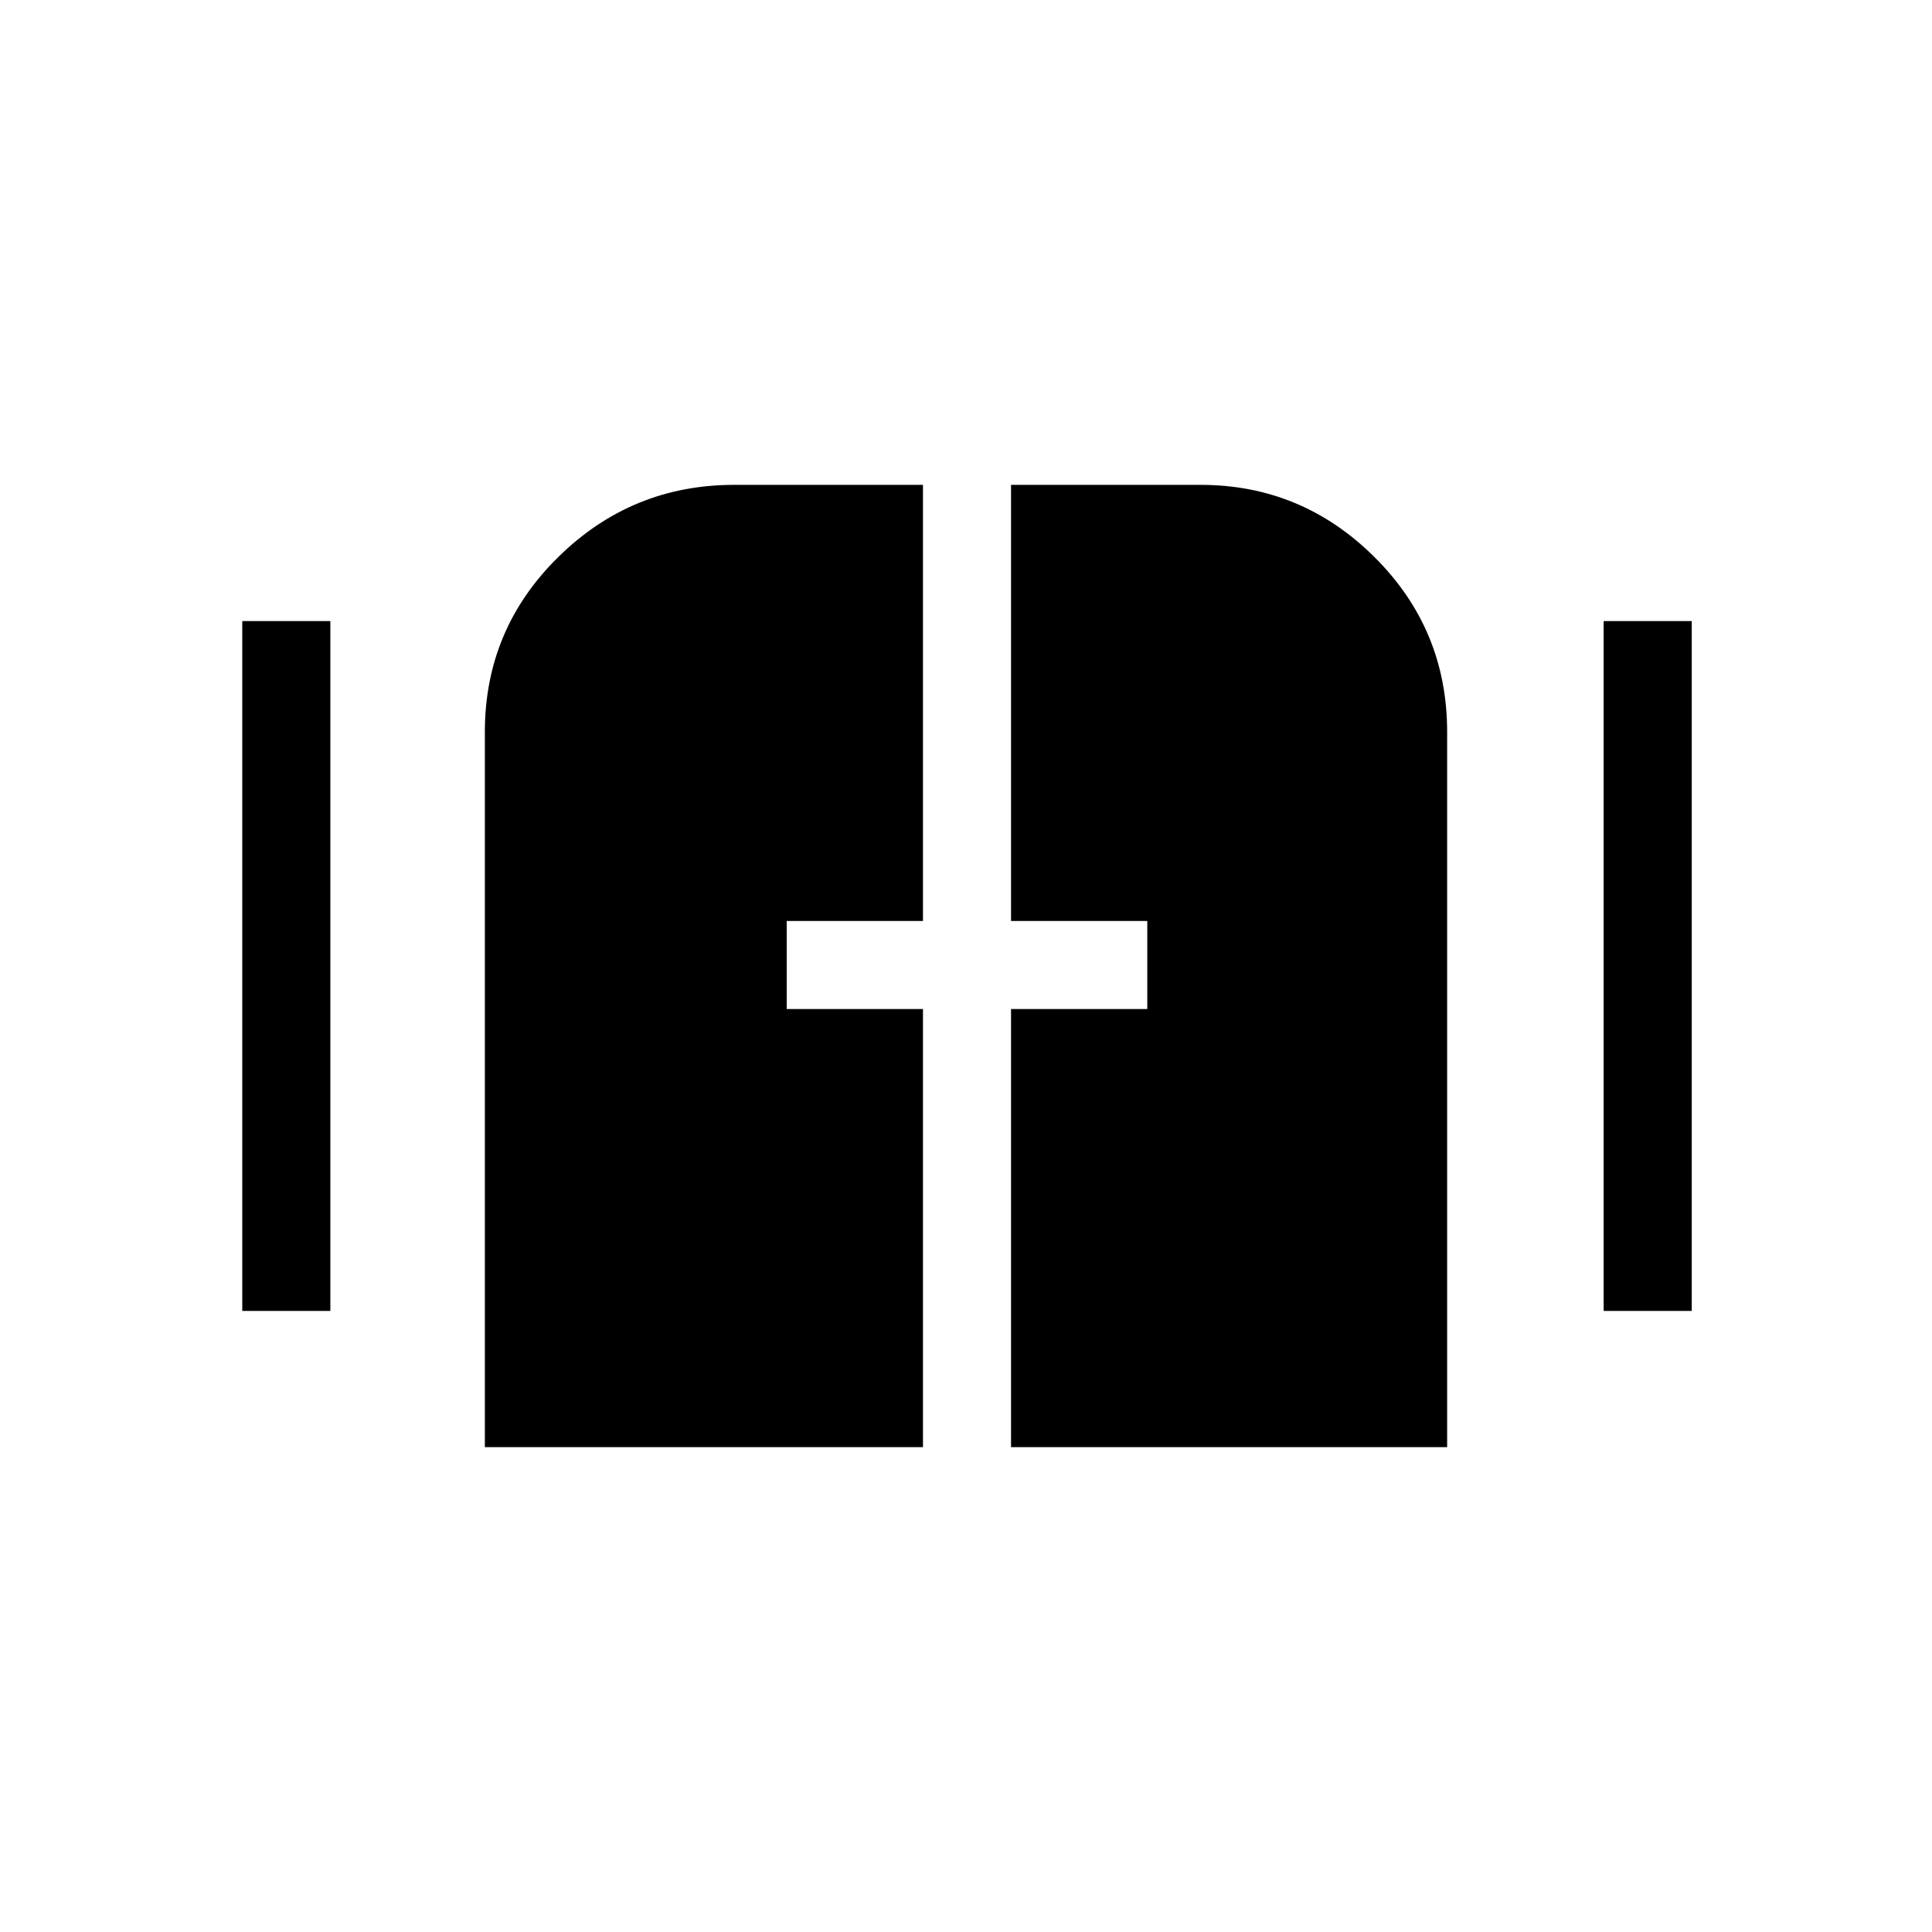 <svg xmlns="http://www.w3.org/2000/svg" height="48" viewBox="0 -960 960 960" width="48"><path d="M240.92-240.92v-355.34q0-51.05 36.46-86.93 36.47-35.89 87.42-35.89h93.82v216.7h-67.7v43.76h67.7v217.7h-217.7Zm261.46 0v-217.7h67.7v-43.76h-67.7v-216.7h94.11q50.38 0 86.48 35.89 36.11 35.88 36.11 86.93v355.34h-216.7Zm-382-67.7v-342.76h43.77v342.76h-43.77Zm676.47 0v-342.76h43.77v342.76h-43.77Z"/></svg>
